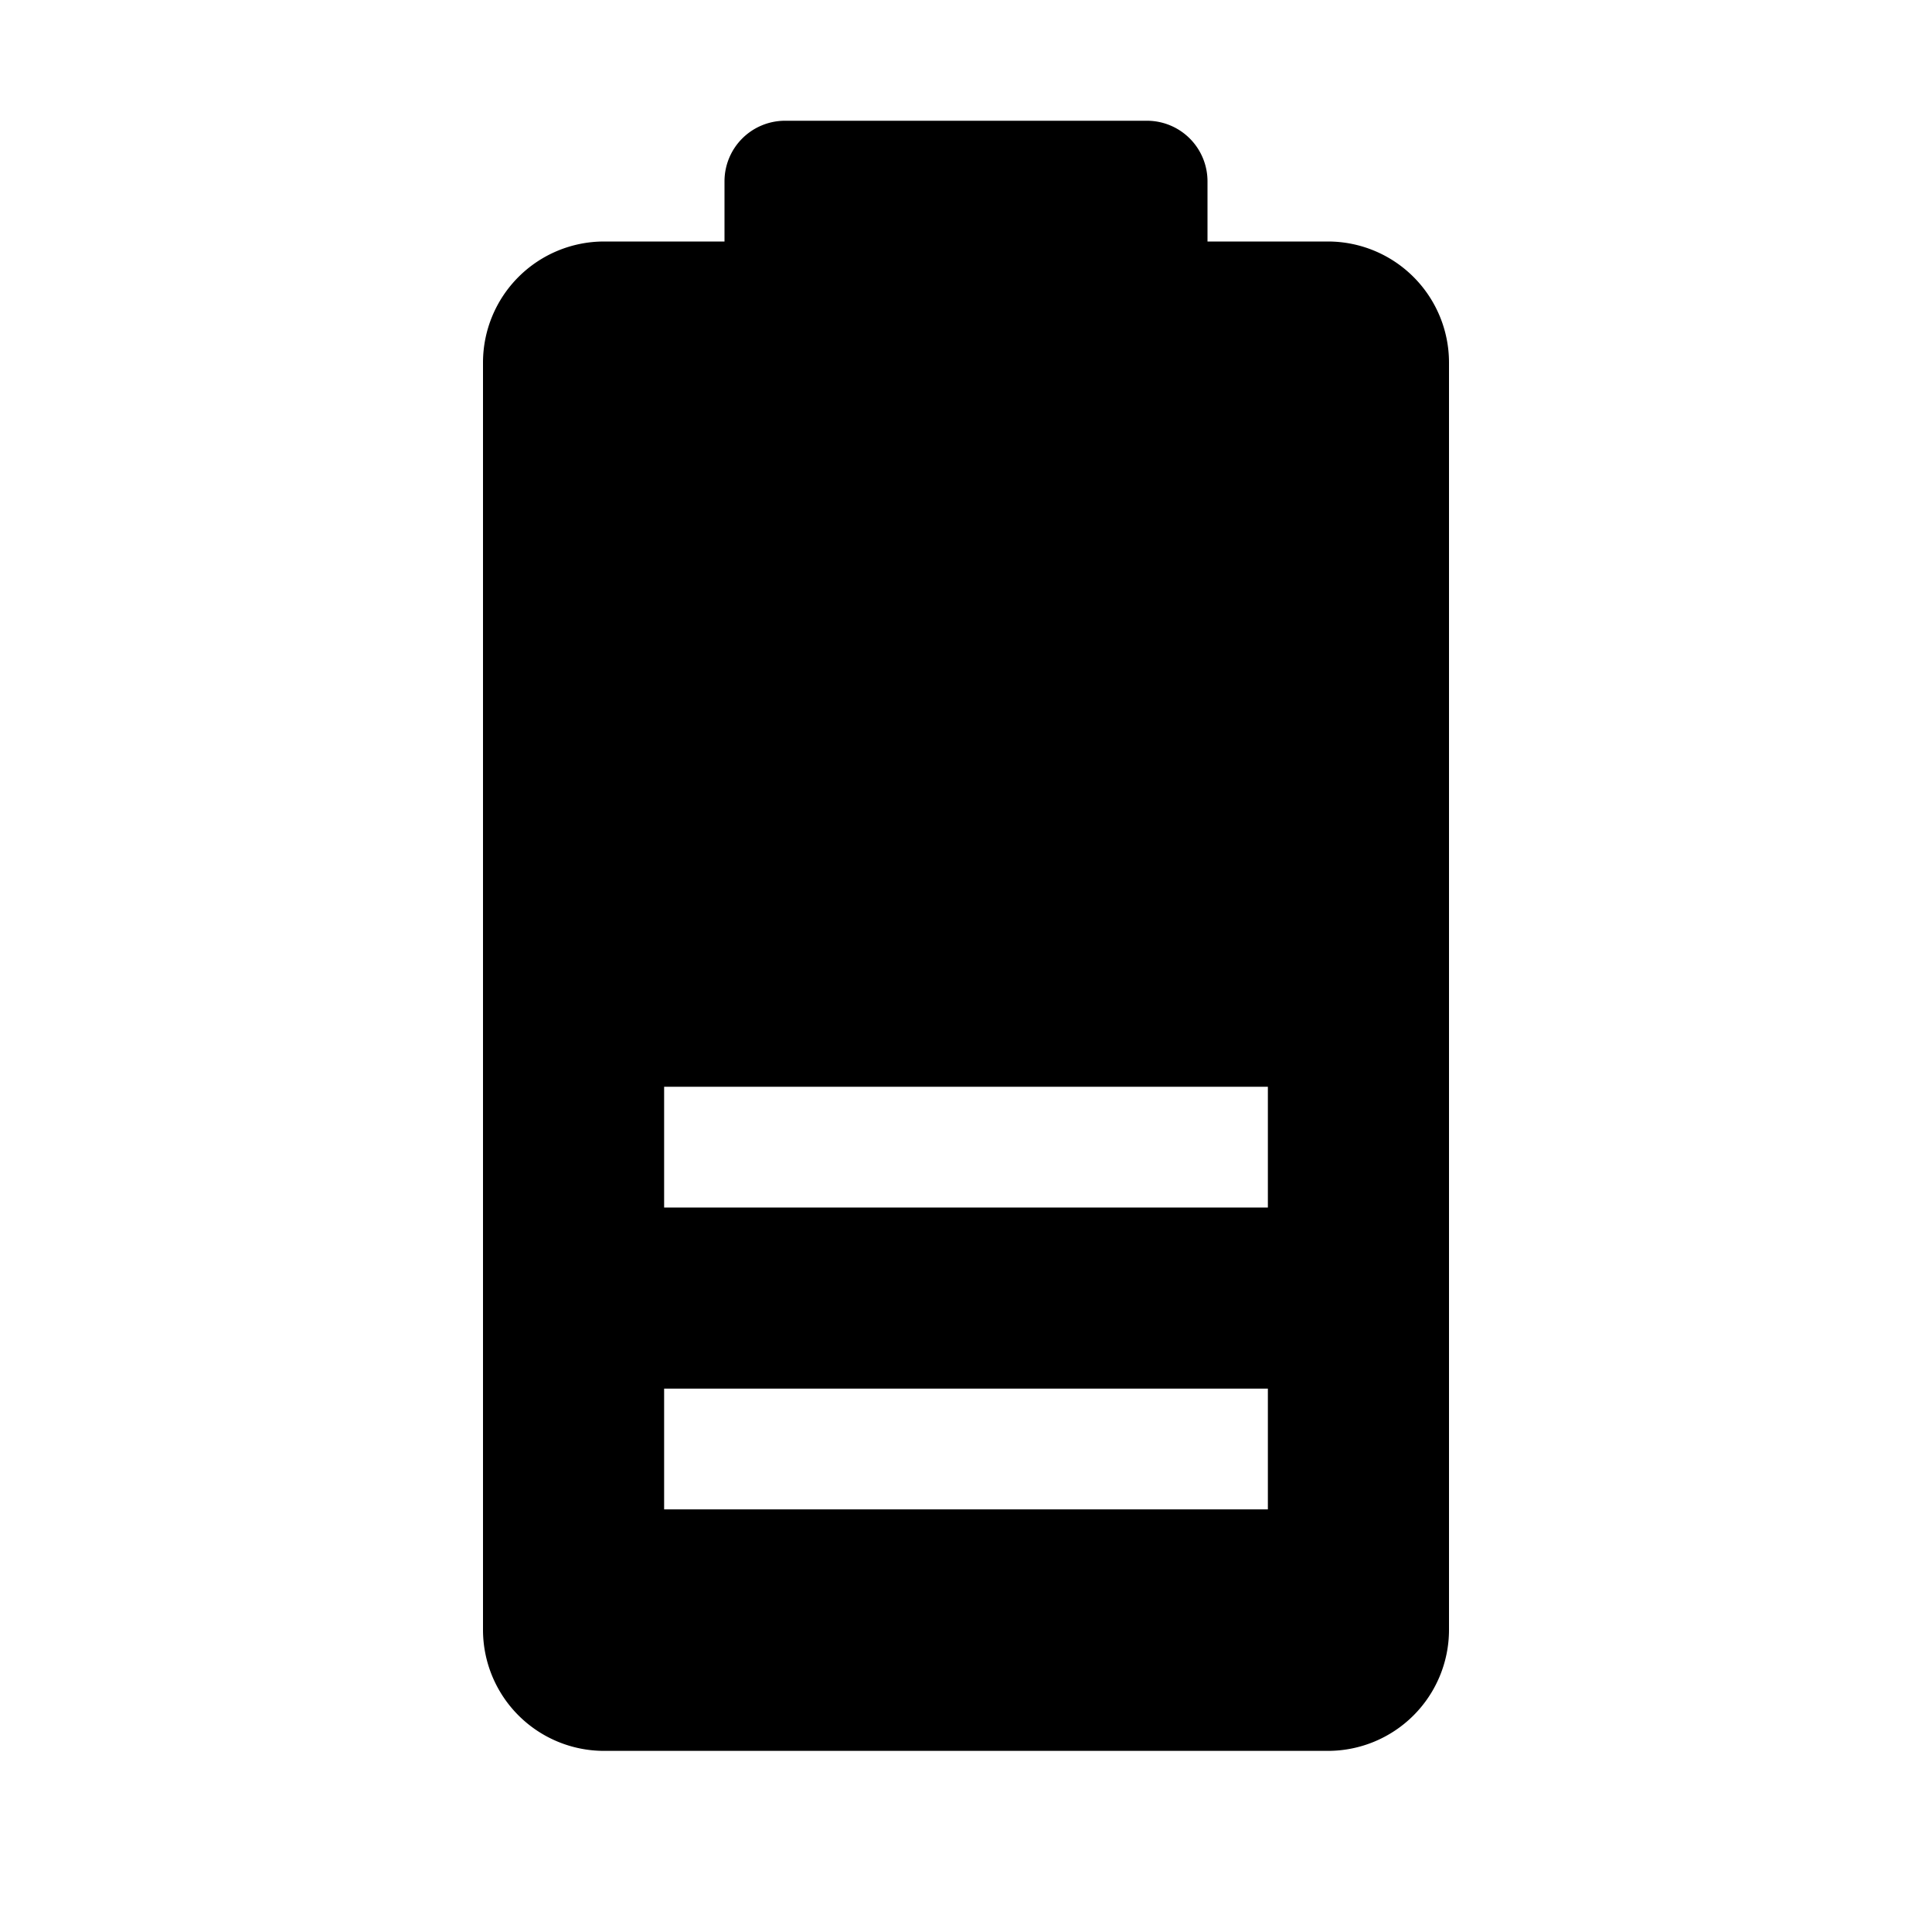 <svg xmlns="http://www.w3.org/2000/svg" viewBox="0 0 32 32"><path d="M22 4h-2V3a1.003 1.003 0 00-1-1h-6a1.003 1.003 0 00-1 1v1h-2a2.006 2.006 0 00-2 2v21a2.006 2.006 0 002 2h12a2.006 2.006 0 002-2V6a2.006 2.006 0 00-2-2zm-1 21H11v-2h10zm0-5H11v-2h10z"/></svg>